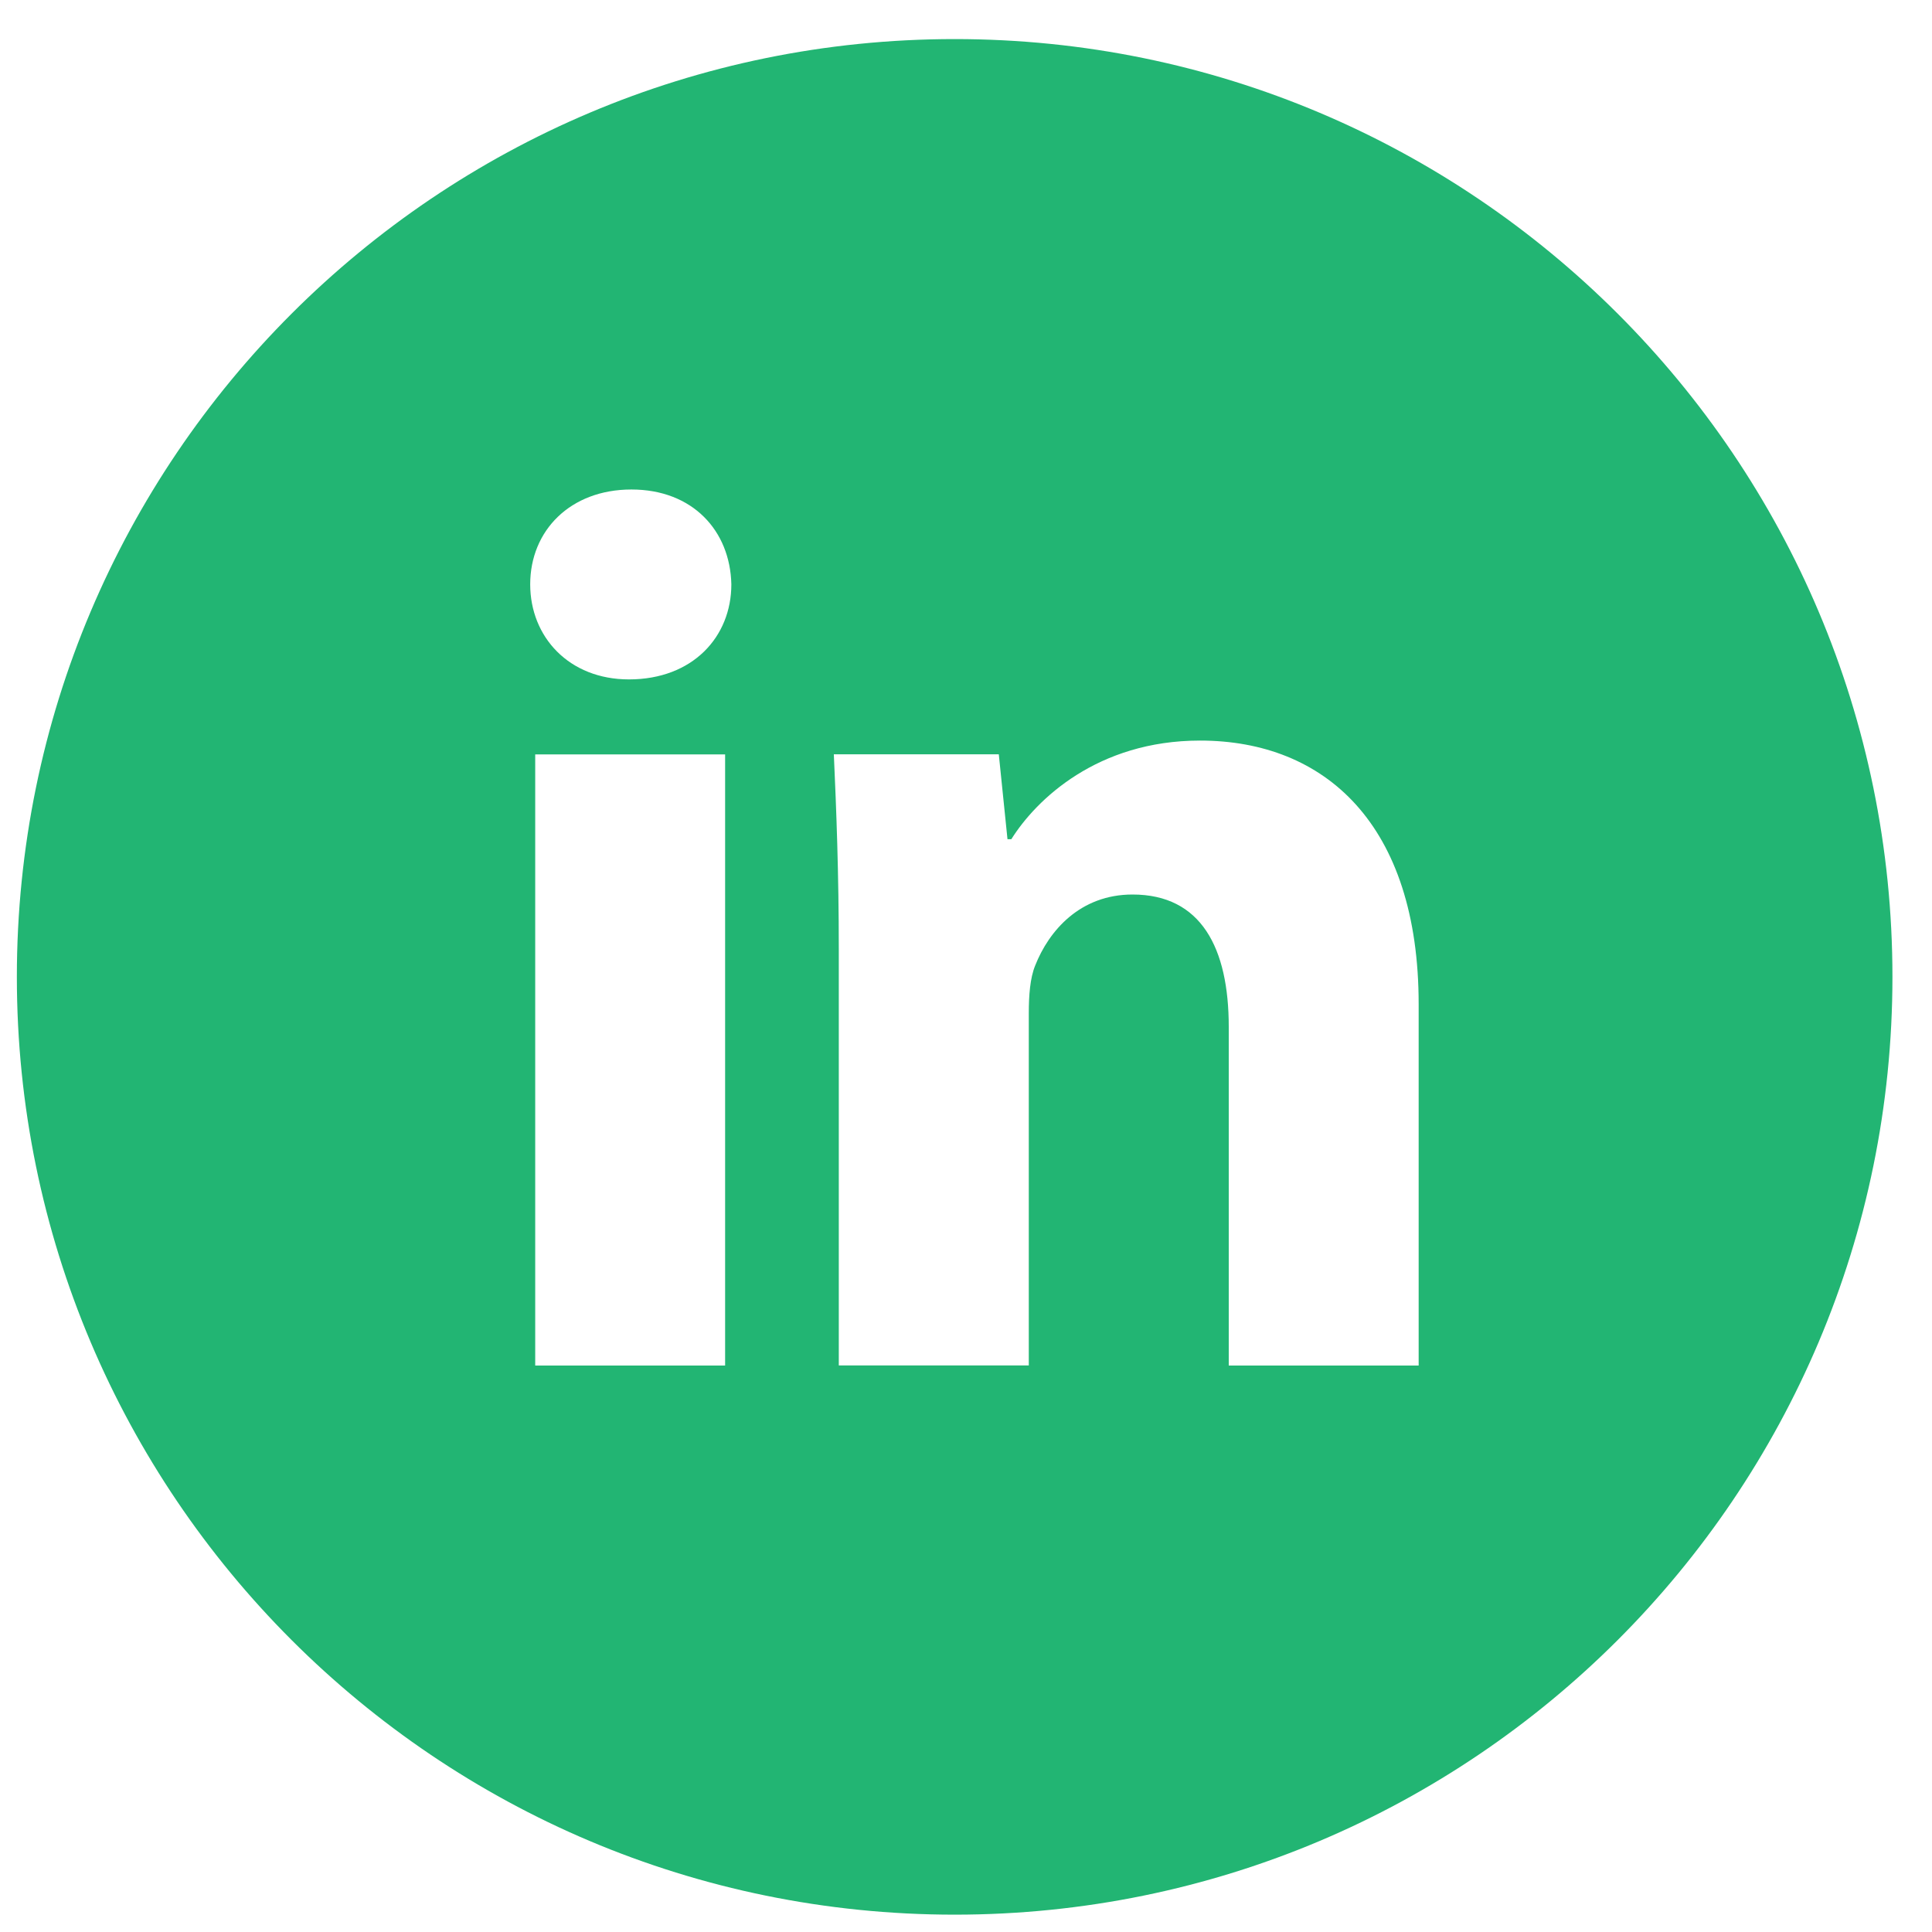 <svg width="44" height="44" viewBox="0 0 44 44" fill="none" xmlns="http://www.w3.org/2000/svg">
<path d="M21.742 0.89C9.946 0.89 0.384 10.452 0.384 22.247C0.384 34.043 9.946 43.605 21.742 43.605C33.537 43.605 43.099 34.043 43.099 22.247C43.099 10.452 33.537 0.89 21.742 0.89ZM16.514 31.099H12.189V17.181H16.514V31.099ZM14.324 15.473C12.958 15.473 12.075 14.505 12.075 13.308C12.075 12.087 12.985 11.148 14.38 11.148C15.775 11.148 16.629 12.087 16.656 13.308C16.656 14.505 15.775 15.473 14.324 15.473ZM32.309 31.099H27.984V23.386C27.984 21.591 27.357 20.372 25.793 20.372C24.598 20.372 23.888 21.197 23.575 21.991C23.459 22.274 23.43 22.674 23.43 23.073V31.097H19.103V21.62C19.103 19.882 19.047 18.43 18.99 17.179H22.747L22.945 19.113H23.032C23.601 18.205 24.996 16.866 27.33 16.866C30.175 16.866 32.309 18.772 32.309 22.87V31.099V31.099Z" fill="#22B573"/>
</svg>
